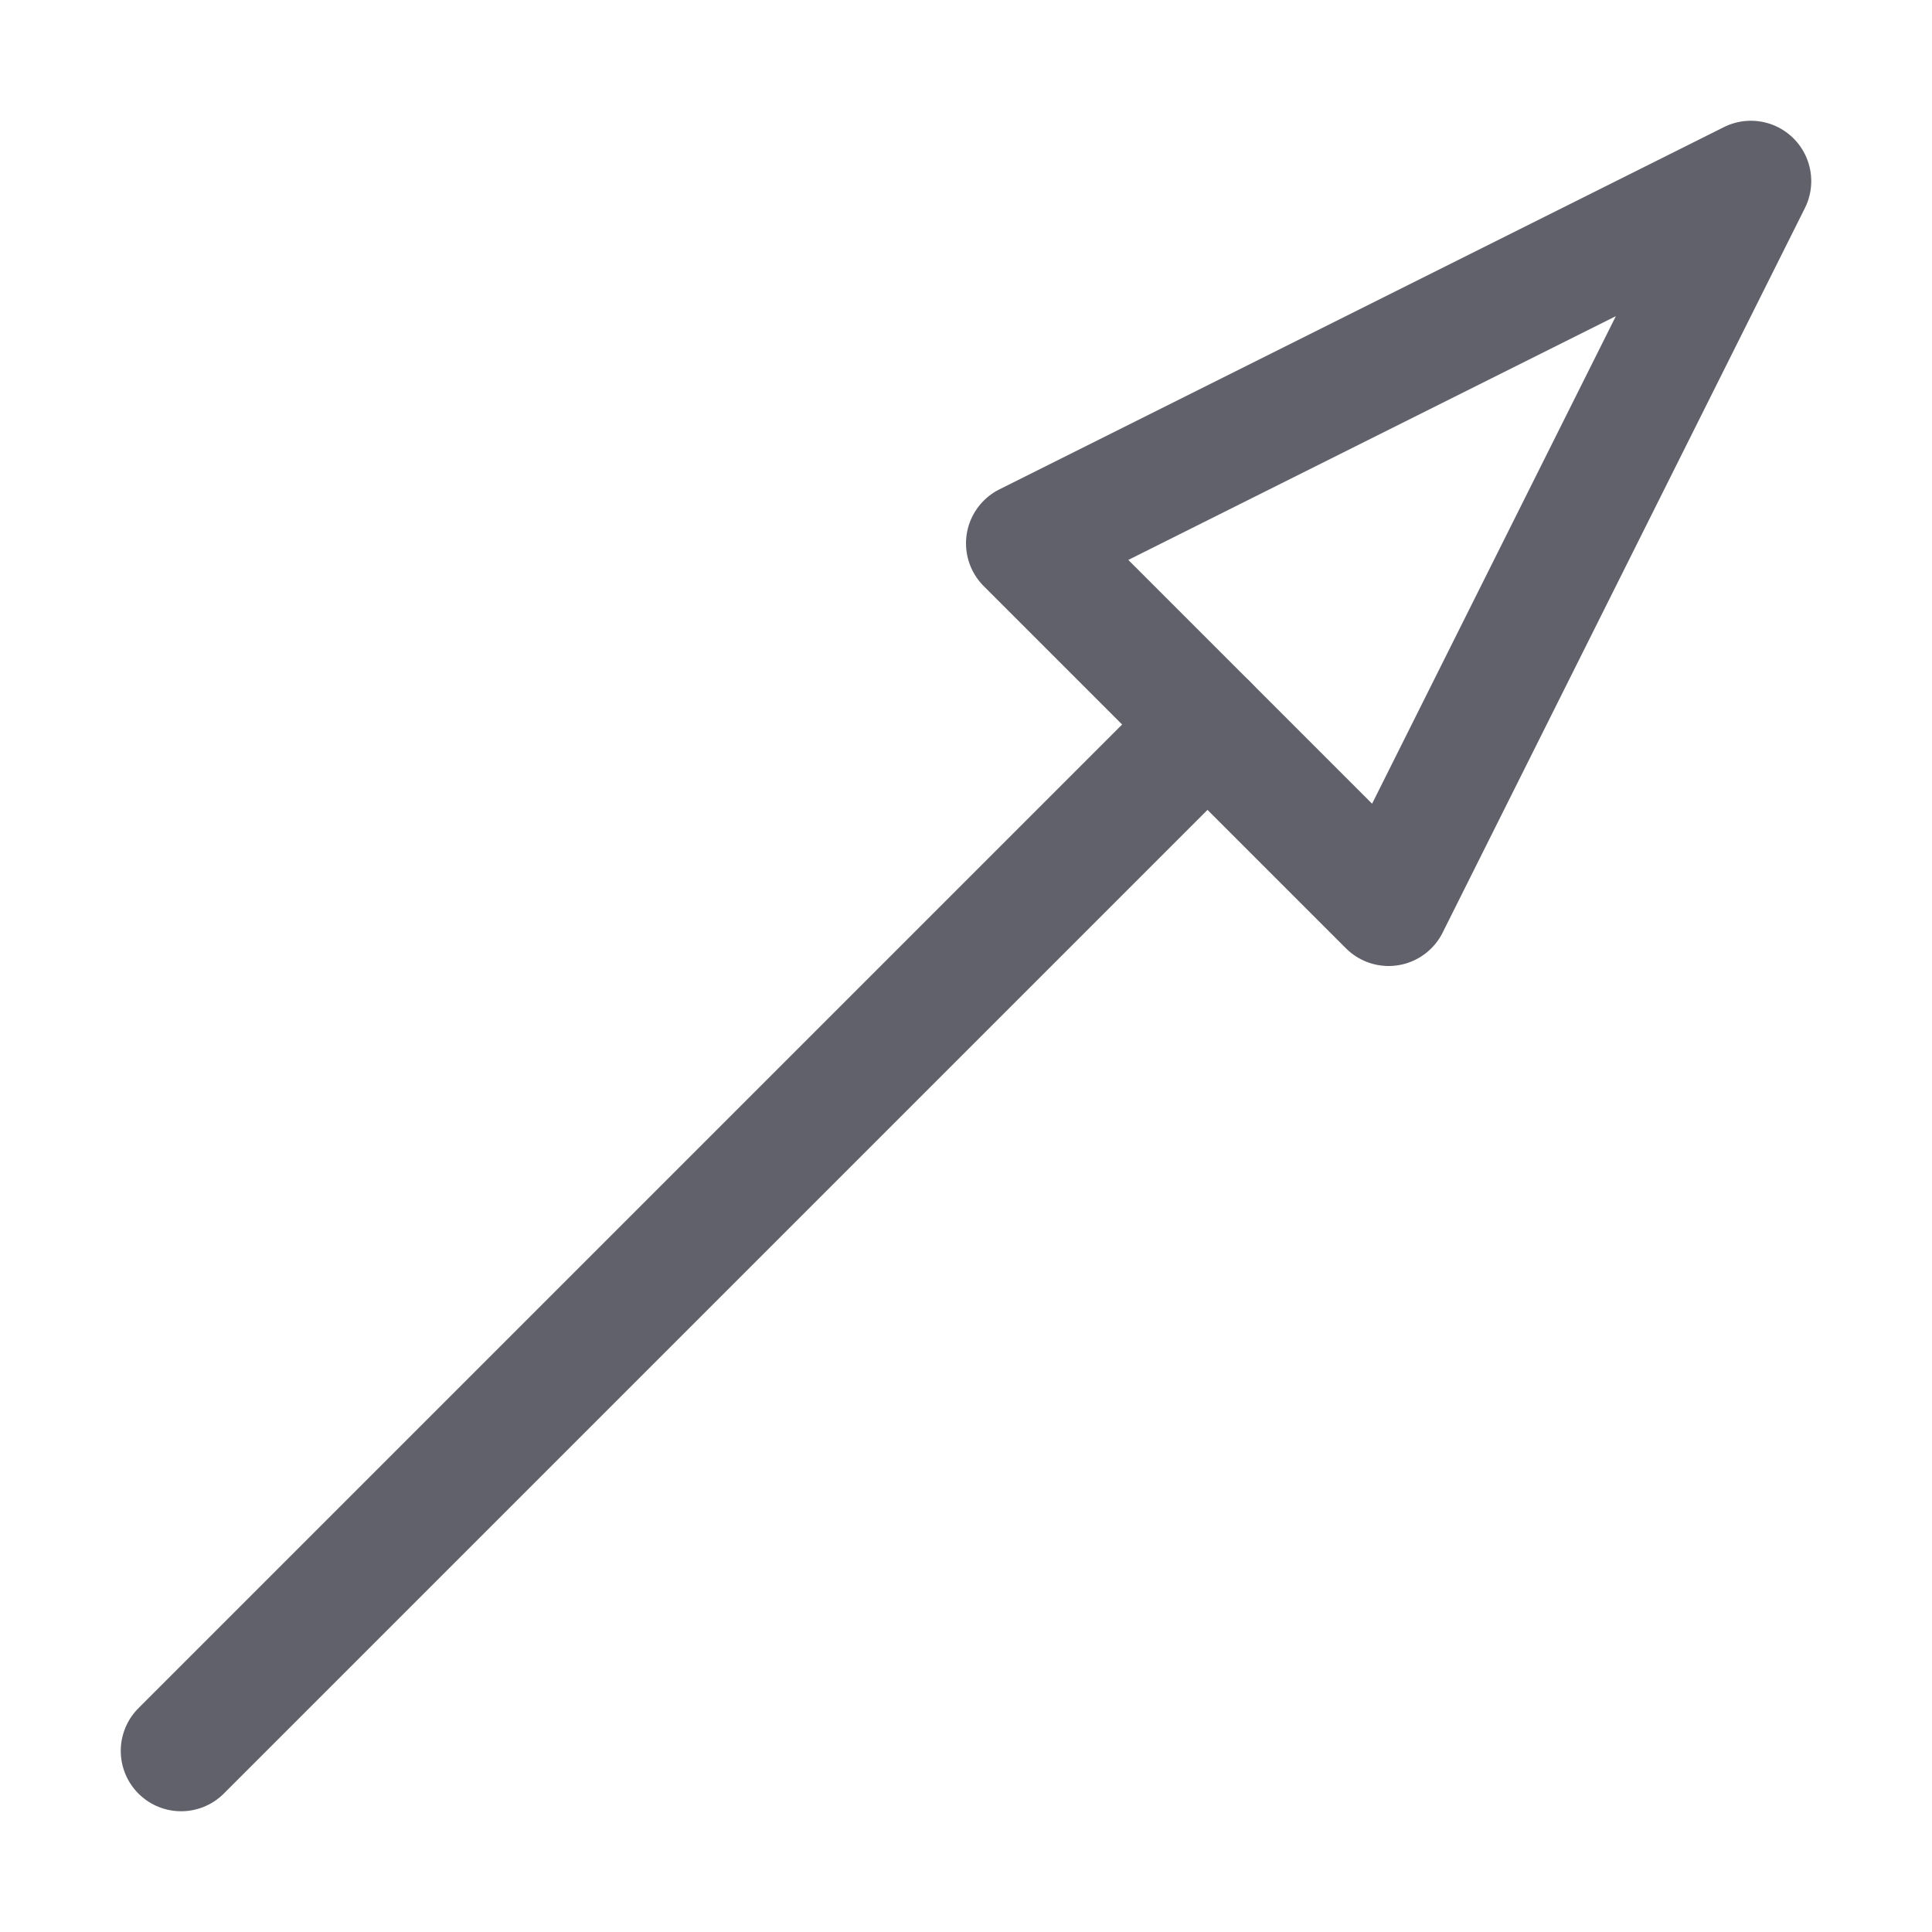 <svg xmlns="http://www.w3.org/2000/svg" height="24" width="24" viewBox="0 0 16 16"><g fill="#61616b" class="nc-icon-wrapper"><line x1="1.5" y1="14.5" x2="10" y2="6" fill="none" stroke="#61616b" stroke-linecap="round" stroke-linejoin="round" data-color="color-2"></line><polygon points="8.5 4.5 14.5 1.5 11.5 7.5 8.5 4.5" fill="none" stroke="#61616b" stroke-linecap="round" stroke-linejoin="round"></polygon></g></svg>